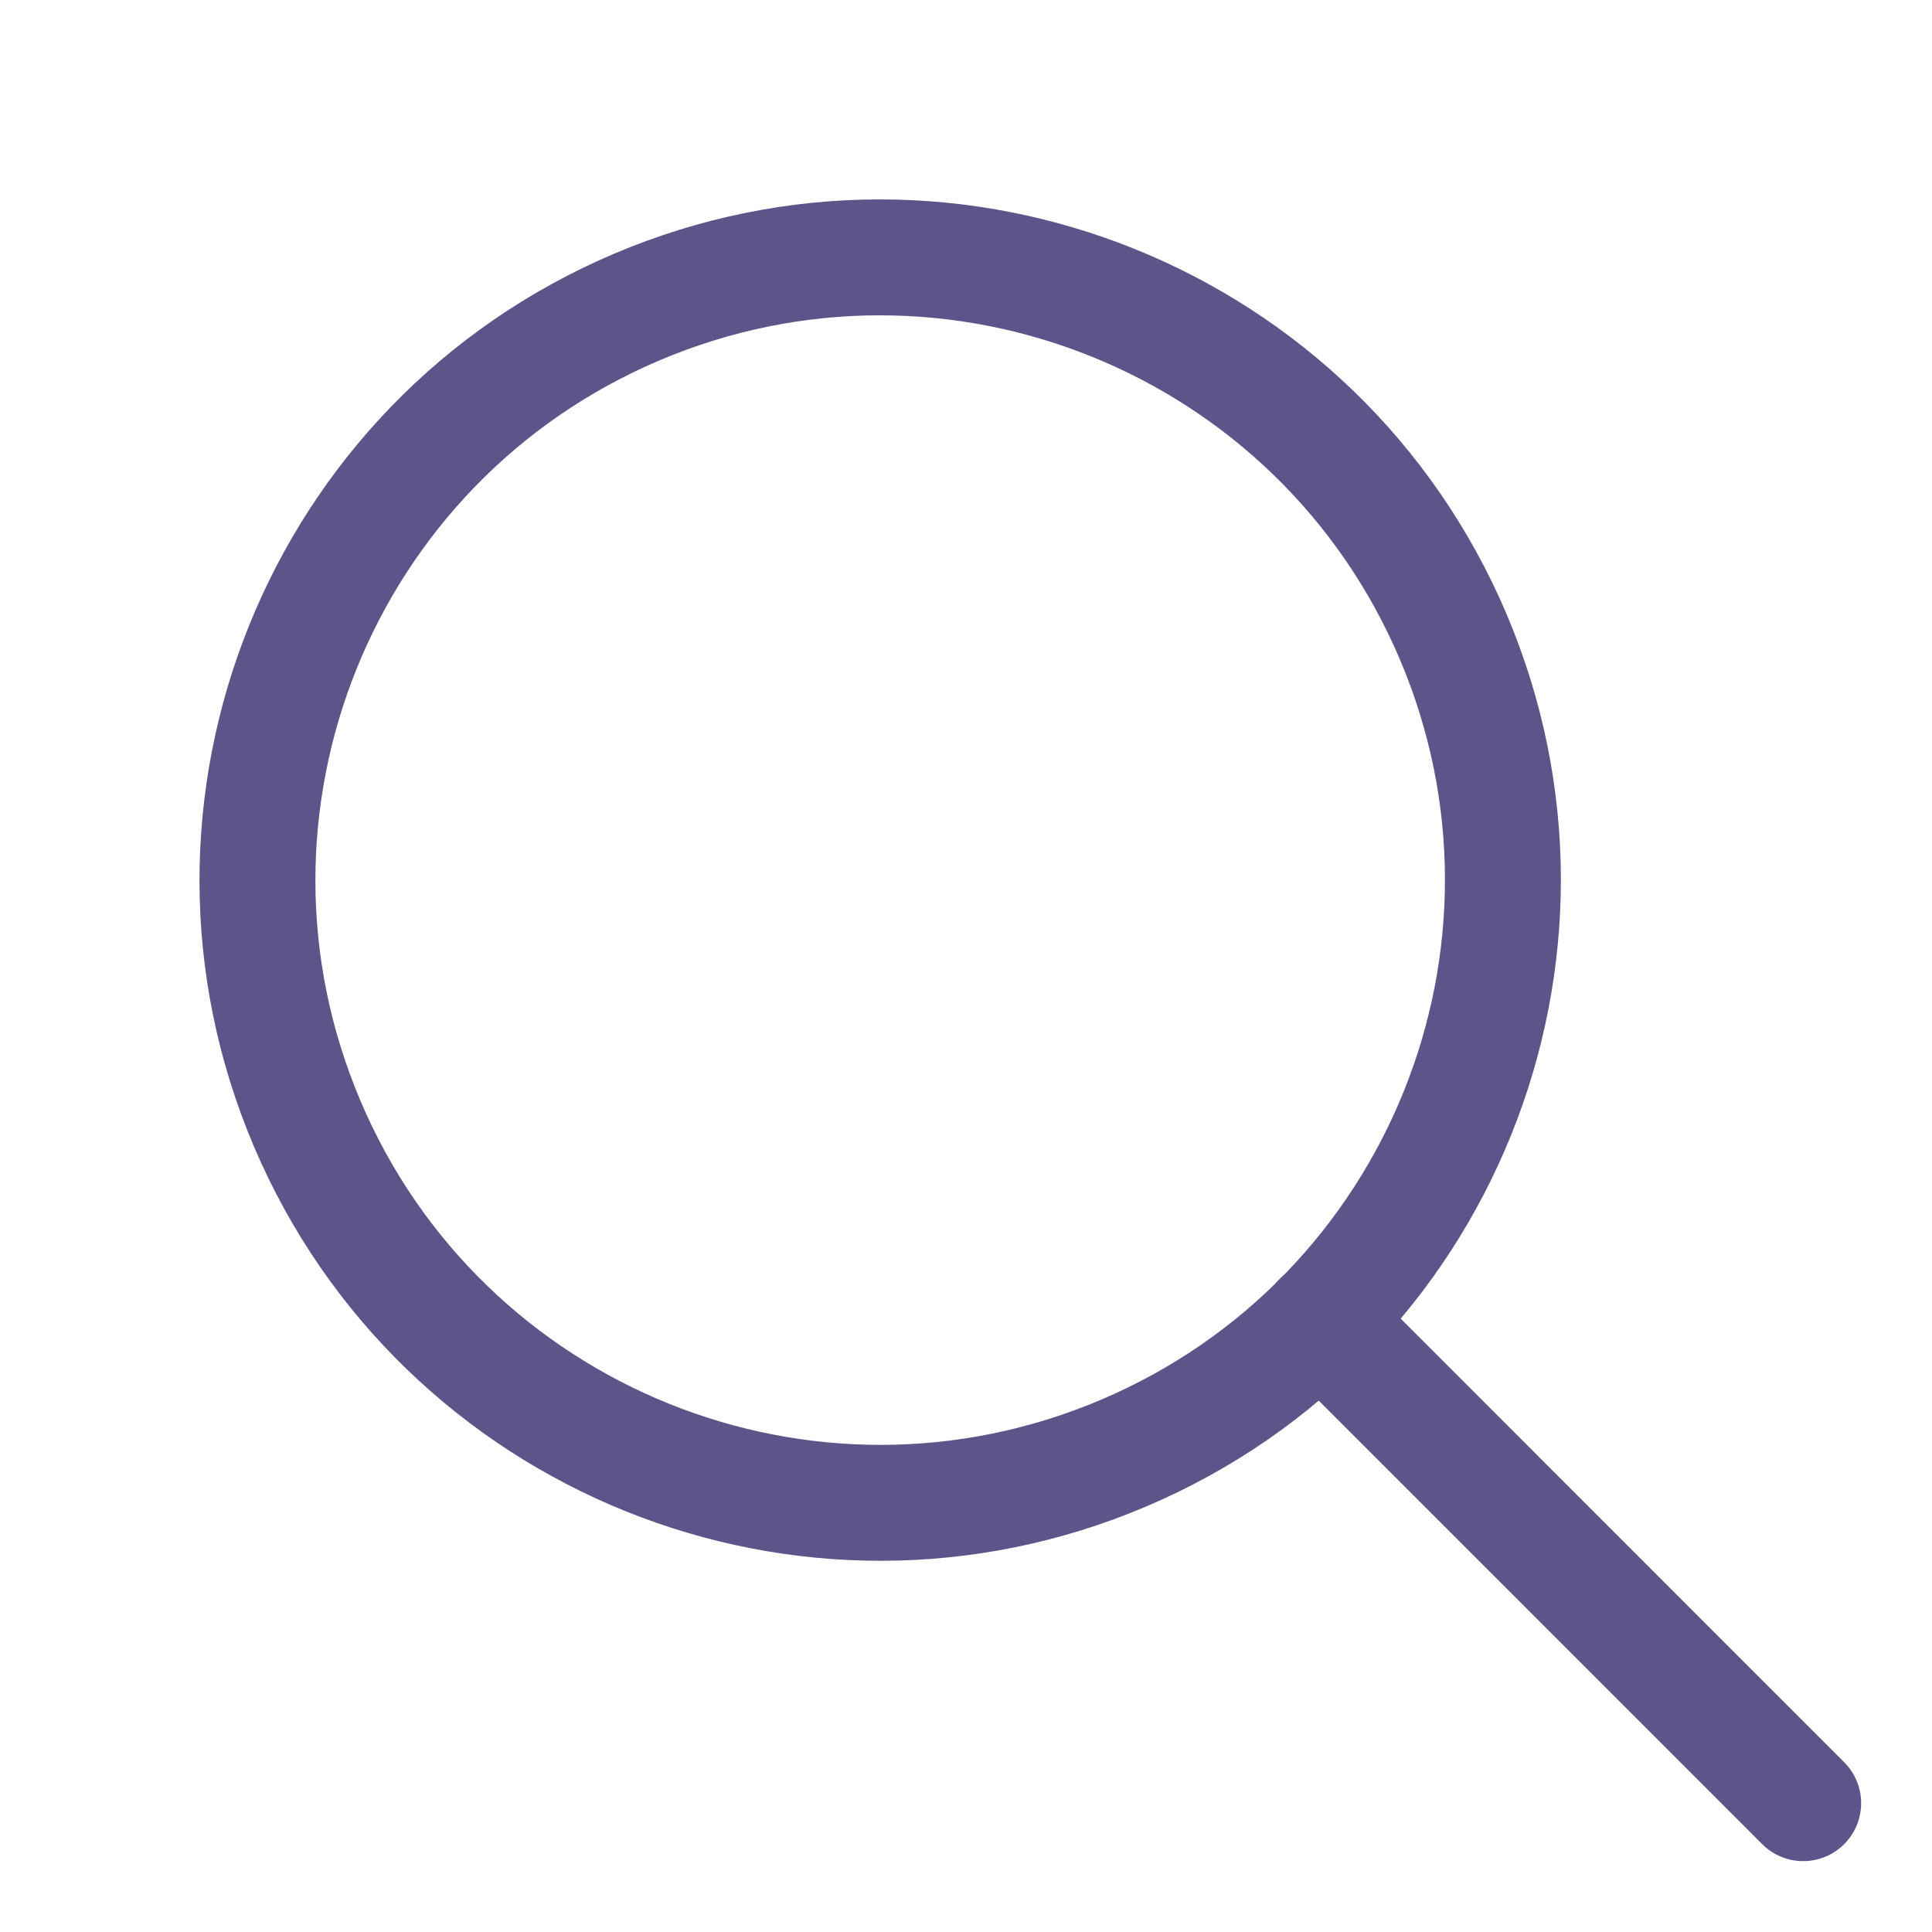 <svg width="25" height="25" viewBox="0 0 25 25" fill="none" xmlns="http://www.w3.org/2000/svg">
<path fill-rule="evenodd" clip-rule="evenodd" d="M14.54 18.803C18.635 17.062 20.544 12.332 18.804 8.238C17.063 4.143 12.333 2.234 8.238 3.974C4.144 5.715 2.235 10.445 3.975 14.54C5.715 18.634 10.446 20.543 14.54 18.803Z" stroke="#5C5589" stroke-width="1.5" stroke-linecap="round" stroke-linejoin="round"/>
<path d="M17.085 17.084L23.333 23.333" stroke="#5C5589" stroke-width="1.5" stroke-linecap="round" stroke-linejoin="round"/>
</svg>

